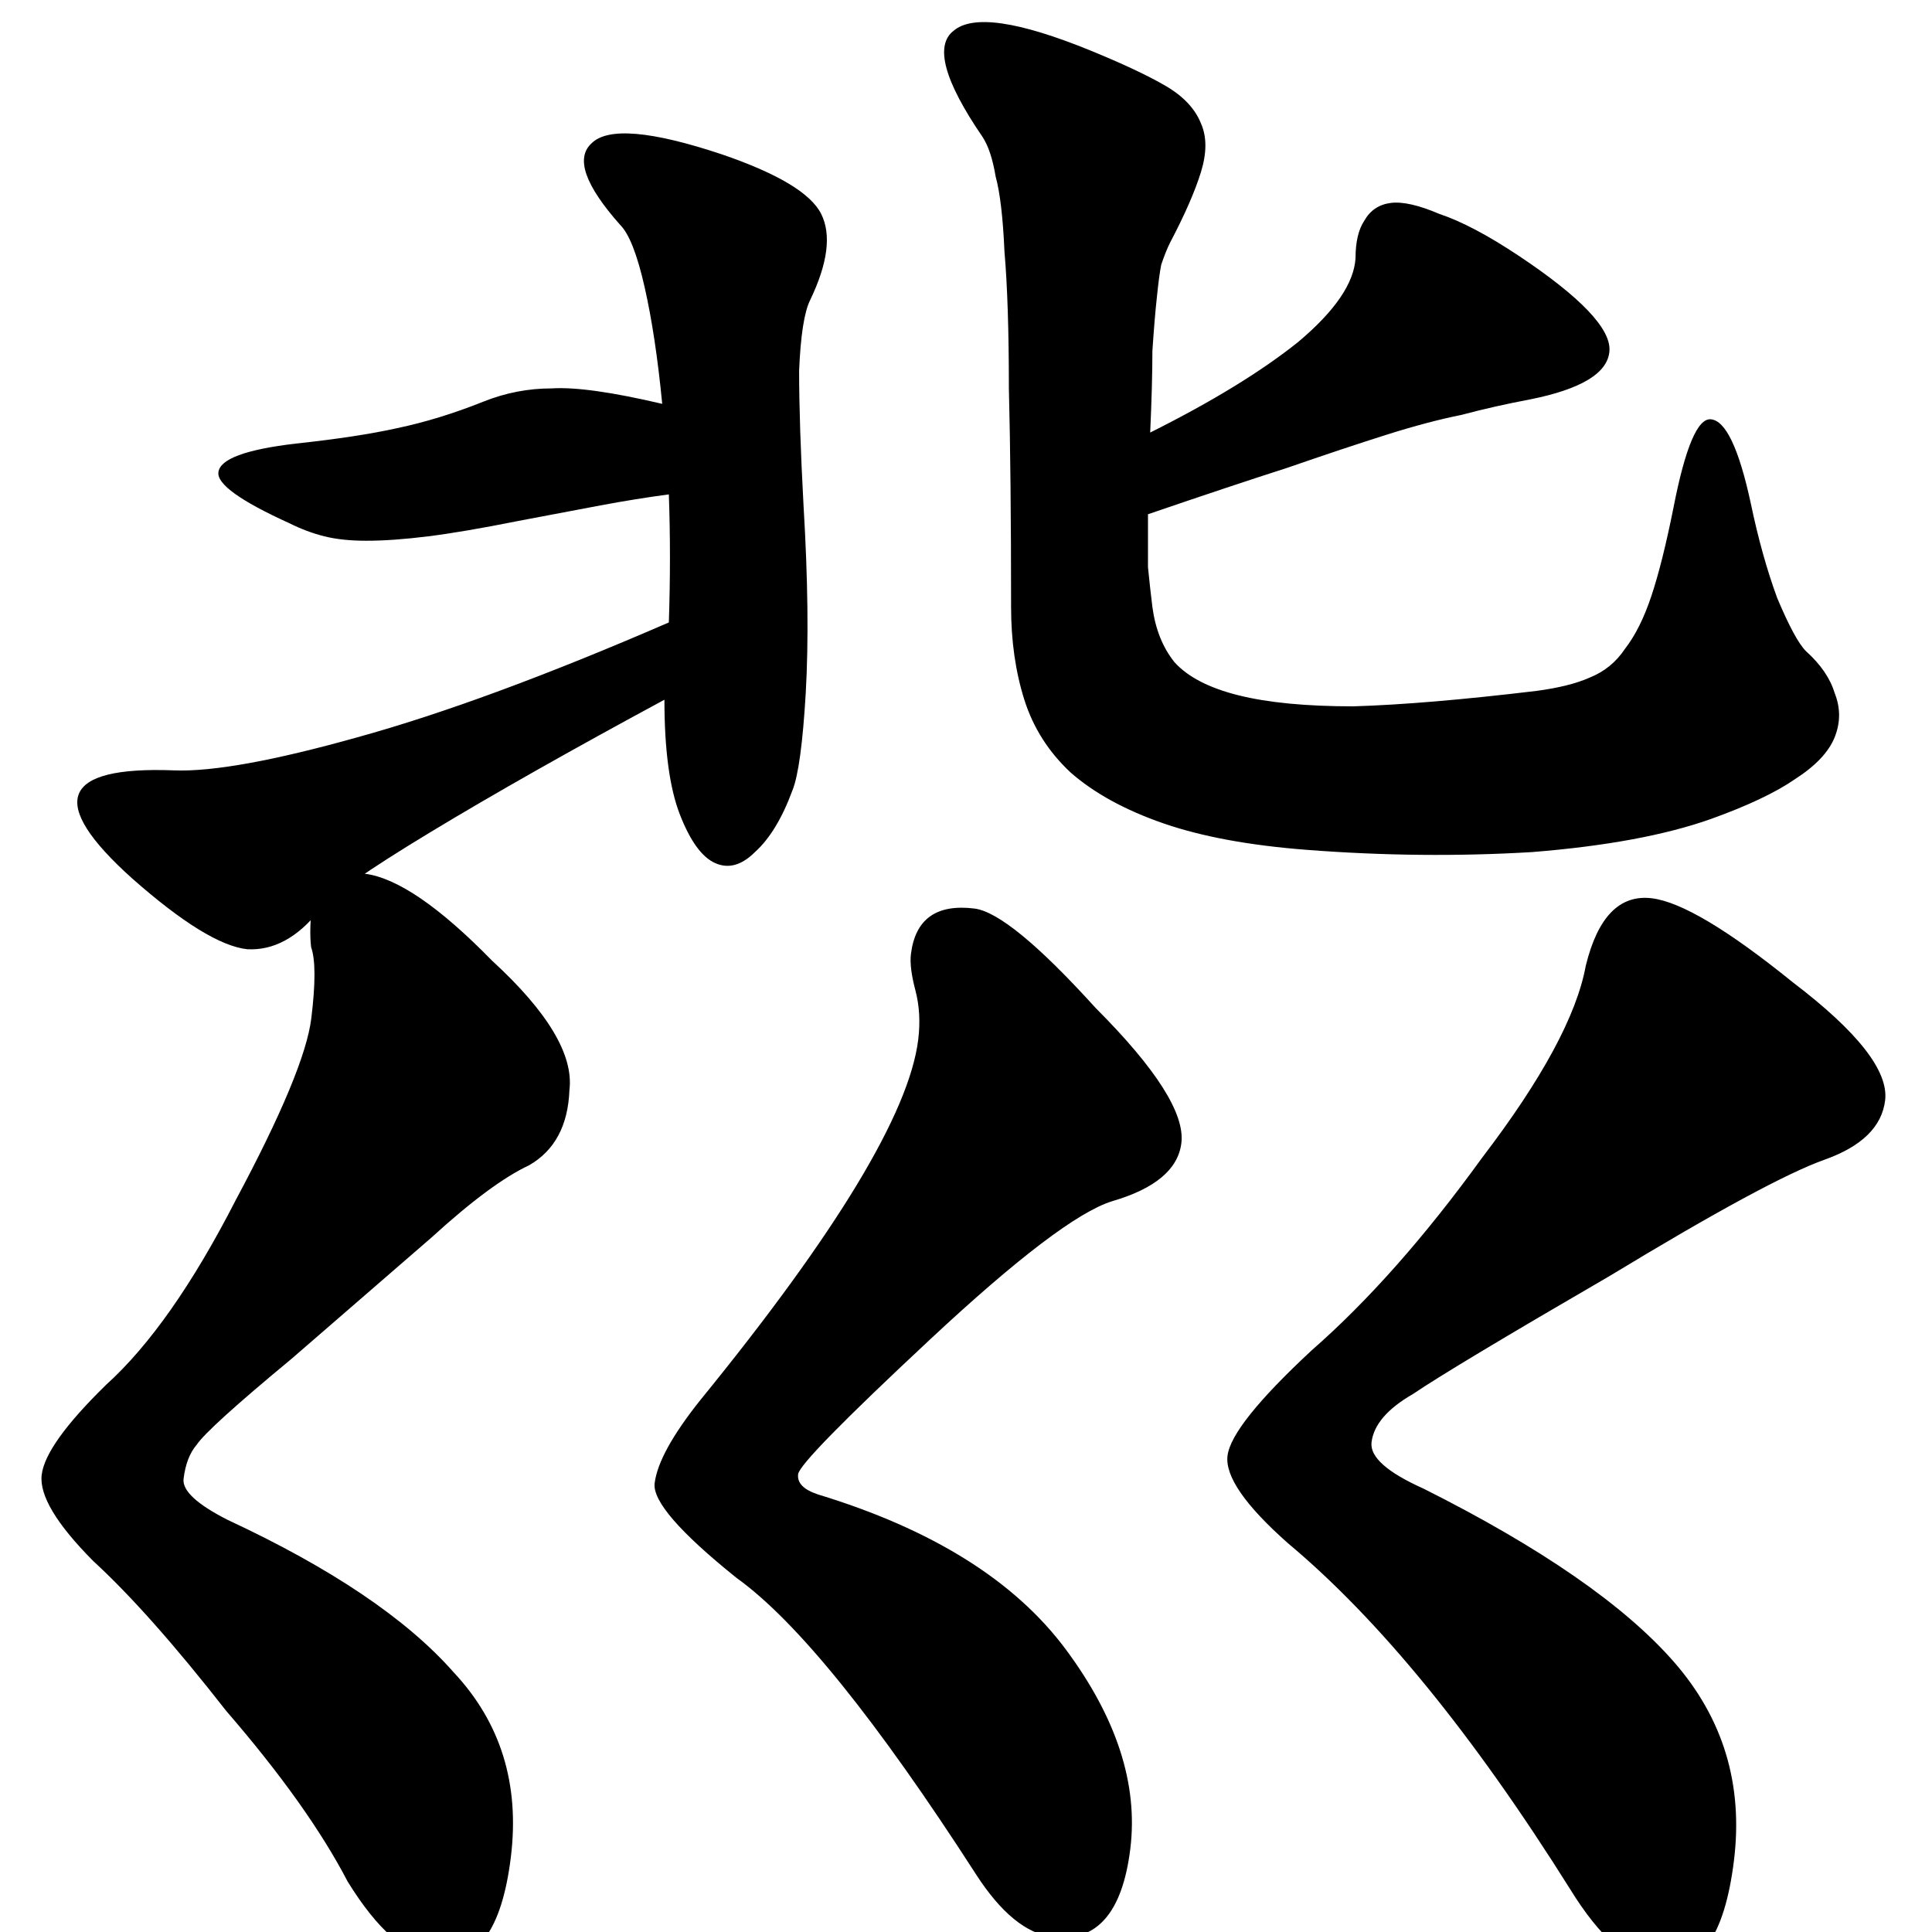 <svg width="350" height="350" viewBox="0 0 350 350" fill="none" xmlns="http://www.w3.org/2000/svg">
<g filter="url(#filter0_d_2636_945)">
<path d="M121.167 85.561C117.167 86.095 113.034 86.761 108.767 87.561C104.501 88.361 99.567 89.295 93.967 90.361C87.301 91.695 81.834 92.628 77.567 93.161C73.301 93.695 69.567 93.961 66.367 93.961C63.434 93.961 60.901 93.695 58.767 93.161C56.634 92.628 54.501 91.828 52.367 90.761C43.567 86.761 39.301 83.695 39.567 81.561C39.834 79.161 44.501 77.428 53.567 76.361C61.034 75.561 67.167 74.628 71.967 73.561C77.034 72.495 82.234 70.895 87.567 68.761C91.567 67.161 95.701 66.361 99.967 66.361C104.234 66.095 110.901 67.028 119.967 69.161C119.167 60.895 118.101 53.828 116.767 47.961C115.434 42.095 113.967 38.361 112.367 36.761C105.967 29.561 104.234 24.628 107.167 21.961C110.101 19.028 117.967 19.695 130.767 23.961C140.901 27.428 146.901 31.028 148.767 34.761C150.634 38.495 149.967 43.695 146.767 50.361C145.701 52.495 145.034 56.761 144.767 63.161C144.767 69.561 145.034 77.695 145.567 87.561C146.367 100.895 146.501 112.228 145.967 121.561C145.434 130.628 144.634 136.495 143.567 139.161C141.701 144.228 139.434 147.961 136.767 150.361C134.367 152.761 131.967 153.428 129.567 152.361C127.167 151.295 125.034 148.361 123.167 143.561C121.301 138.761 120.367 131.828 120.367 122.761C103.567 131.828 89.434 139.828 77.967 146.761C66.501 153.695 59.834 158.361 57.967 160.761C53.967 165.828 49.567 168.228 44.767 167.961C39.967 167.428 33.034 163.161 23.967 155.161C8.501 141.295 11.034 134.761 31.567 135.561C38.501 135.828 49.567 133.828 64.767 129.561C80.234 125.295 99.034 118.361 121.167 108.761C121.434 100.761 121.434 93.028 121.167 85.561ZM208.367 74.361C219.567 68.761 228.501 63.295 235.167 57.961C241.834 52.361 245.301 47.295 245.567 42.761C245.567 39.828 246.101 37.561 247.167 35.961C248.234 34.095 249.834 33.028 251.967 32.761C254.101 32.495 257.034 33.161 260.767 34.761C264.767 36.095 269.567 38.628 275.167 42.361C286.367 49.828 291.834 55.561 291.567 59.561C291.301 63.561 286.501 66.495 277.167 68.361C272.901 69.161 268.767 70.095 264.767 71.161C260.767 71.961 256.234 73.161 251.167 74.761C246.101 76.361 240.101 78.361 233.167 80.761C226.501 82.895 218.101 85.695 207.967 89.161C207.967 92.895 207.967 96.095 207.967 98.761C208.234 101.428 208.501 103.828 208.767 105.961C209.301 109.961 210.634 113.295 212.767 115.961C215.167 118.628 219.034 120.628 224.367 121.961C229.701 123.295 236.634 123.961 245.167 123.961C253.967 123.695 265.034 122.761 278.367 121.161C282.367 120.628 285.567 119.828 287.967 118.761C290.634 117.695 292.767 115.961 294.367 113.561C296.234 111.161 297.834 107.961 299.167 103.961C300.501 99.961 301.834 94.628 303.167 87.961C305.301 77.028 307.567 71.695 309.967 71.961C312.634 72.228 315.034 77.295 317.167 87.161C318.501 93.561 320.101 99.295 321.967 104.361C324.101 109.428 325.834 112.628 327.167 113.961C329.834 116.361 331.567 118.895 332.367 121.561C333.434 124.228 333.434 126.895 332.367 129.561C331.301 132.228 328.901 134.761 325.167 137.161C321.701 139.561 316.634 141.961 309.967 144.361C301.701 147.295 290.901 149.295 277.567 150.361C264.234 151.161 250.634 151.028 236.767 149.961C226.367 149.161 217.701 147.561 210.767 145.161C203.834 142.761 198.234 139.695 193.967 135.961C189.967 132.228 187.167 127.828 185.567 122.761C183.967 117.695 183.167 112.095 183.167 105.961C183.167 89.961 183.034 76.761 182.767 66.361C182.767 55.961 182.501 47.695 181.967 41.561C181.701 35.428 181.167 30.895 180.367 27.961C179.834 24.761 179.034 22.361 177.967 20.761C171.034 10.628 169.301 4.228 172.767 1.561C176.234 -1.372 184.501 -0.172 197.567 5.161C203.434 7.561 207.967 9.695 211.167 11.561C214.367 13.428 216.501 15.695 217.567 18.361C218.634 20.761 218.634 23.695 217.567 27.161C216.501 30.628 214.634 34.895 211.967 39.961C211.434 41.028 210.901 42.361 210.367 43.961C210.101 45.295 209.834 47.295 209.567 49.961C209.301 52.361 209.034 55.561 208.767 59.561C208.767 63.561 208.634 68.495 208.367 74.361Z" fill="black"/>
<path d="M299.255 158.733C304.549 159.383 313.061 164.459 324.79 173.959C336.585 182.93 342.157 190.062 341.507 195.356C340.922 200.12 337.259 203.7 330.516 206.096C323.774 208.492 310.824 215.5 291.665 227.118C272.571 238.207 260.679 245.344 255.989 248.53C251.365 251.186 248.857 254.102 248.467 257.278C248.142 259.925 251.29 262.73 257.912 265.692C279.17 276.362 294.276 286.815 303.229 297.049C312.181 307.283 315.813 319.281 314.123 333.045C312.433 346.808 307.883 353.235 300.472 352.325C295.178 351.675 289.843 346.99 284.465 338.269C266.94 310.325 249.893 289.425 233.325 275.569C225.57 268.707 221.921 263.422 222.376 259.717C222.831 256.011 227.91 249.65 237.615 240.632C247.849 231.679 258.143 220.047 268.498 205.735C279.382 191.489 285.641 179.899 287.275 170.965C289.439 162.096 293.432 158.018 299.255 158.733ZM144.588 263.062C144.393 264.65 145.586 265.871 148.168 266.726C168.888 273.031 183.858 282.392 193.081 294.808C202.303 307.225 206.199 319.256 204.769 330.902C203.339 342.548 198.654 347.883 190.714 346.908C185.949 346.323 181.31 342.53 176.797 335.527C158.742 307.518 144.282 289.623 133.416 281.84C123.145 273.594 118.204 267.882 118.594 264.706C119.049 261.001 121.816 255.967 126.896 249.605C151.571 219.32 164.721 197.561 166.346 184.327C166.736 181.15 166.564 178.174 165.83 175.397C165.096 172.62 164.827 170.438 165.022 168.85C165.802 162.498 169.633 159.744 176.514 160.589C180.749 161.109 188.072 167.113 198.483 178.6C209.488 189.624 214.666 197.782 214.016 203.076C213.431 207.84 209.238 211.355 201.437 213.622C195.289 215.553 184.326 223.879 168.548 238.6C152.77 253.32 144.783 261.474 144.588 263.062ZM92.546 332.437C90.921 345.671 86.403 351.833 78.992 350.923C73.698 350.273 68.362 345.587 62.985 336.867C58.202 327.682 50.87 317.379 40.988 305.956C31.701 294.069 23.677 285.024 16.916 278.82C10.22 272.087 7.099 266.868 7.554 263.162C8.009 259.457 11.9 254.024 19.228 246.864C27.084 239.768 34.899 228.638 42.672 213.472C51.039 197.842 55.613 186.85 56.393 180.498C57.173 174.146 57.163 169.846 56.364 167.599C56.095 165.416 56.188 162.472 56.643 158.767C57.098 155.061 60.237 153.566 66.06 154.281C71.883 154.996 79.568 160.238 89.115 170.008C99.257 179.313 103.937 187.142 103.157 193.494C102.907 199.912 100.469 204.448 95.844 207.104C91.284 209.231 85.373 213.61 78.111 220.241L52.856 242.127C42.687 250.55 36.943 255.755 35.624 257.743C34.37 259.201 33.581 261.253 33.256 263.9C32.996 266.018 35.648 268.493 41.21 271.325C60.017 280.082 73.664 289.281 82.153 298.92C90.706 308.031 94.17 319.203 92.546 332.437Z" fill="black"/>
</g>
<defs>
<filter id="filter0_d_2636_945" x="-4" y="0" width="358" height="360.409" filterUnits="userSpaceOnUse" color-interpolation-filters="sRGB">
<feFlood flood-opacity="0" result="BackgroundImageFix"/>
<feColorMatrix in="SourceAlpha" type="matrix" values="0 0 0 0 0 0 0 0 0 0 0 0 0 0 0 0 0 0 127 0" result="hardAlpha"/>
<feOffset dy="4"/>
<feGaussianBlur stdDeviation="2"/>
<feComposite in2="hardAlpha" operator="out"/>
<feColorMatrix type="matrix" values="0 0 0 0 0 0 0 0 0 0 0 0 0 0 0 0 0 0 0.25 0"/>
<feBlend mode="normal" in2="BackgroundImageFix" result="effect1_dropShadow_2636_945"/>
<feBlend mode="normal" in="SourceGraphic" in2="effect1_dropShadow_2636_945" result="shape"/>
</filter>
</defs>
</svg>
